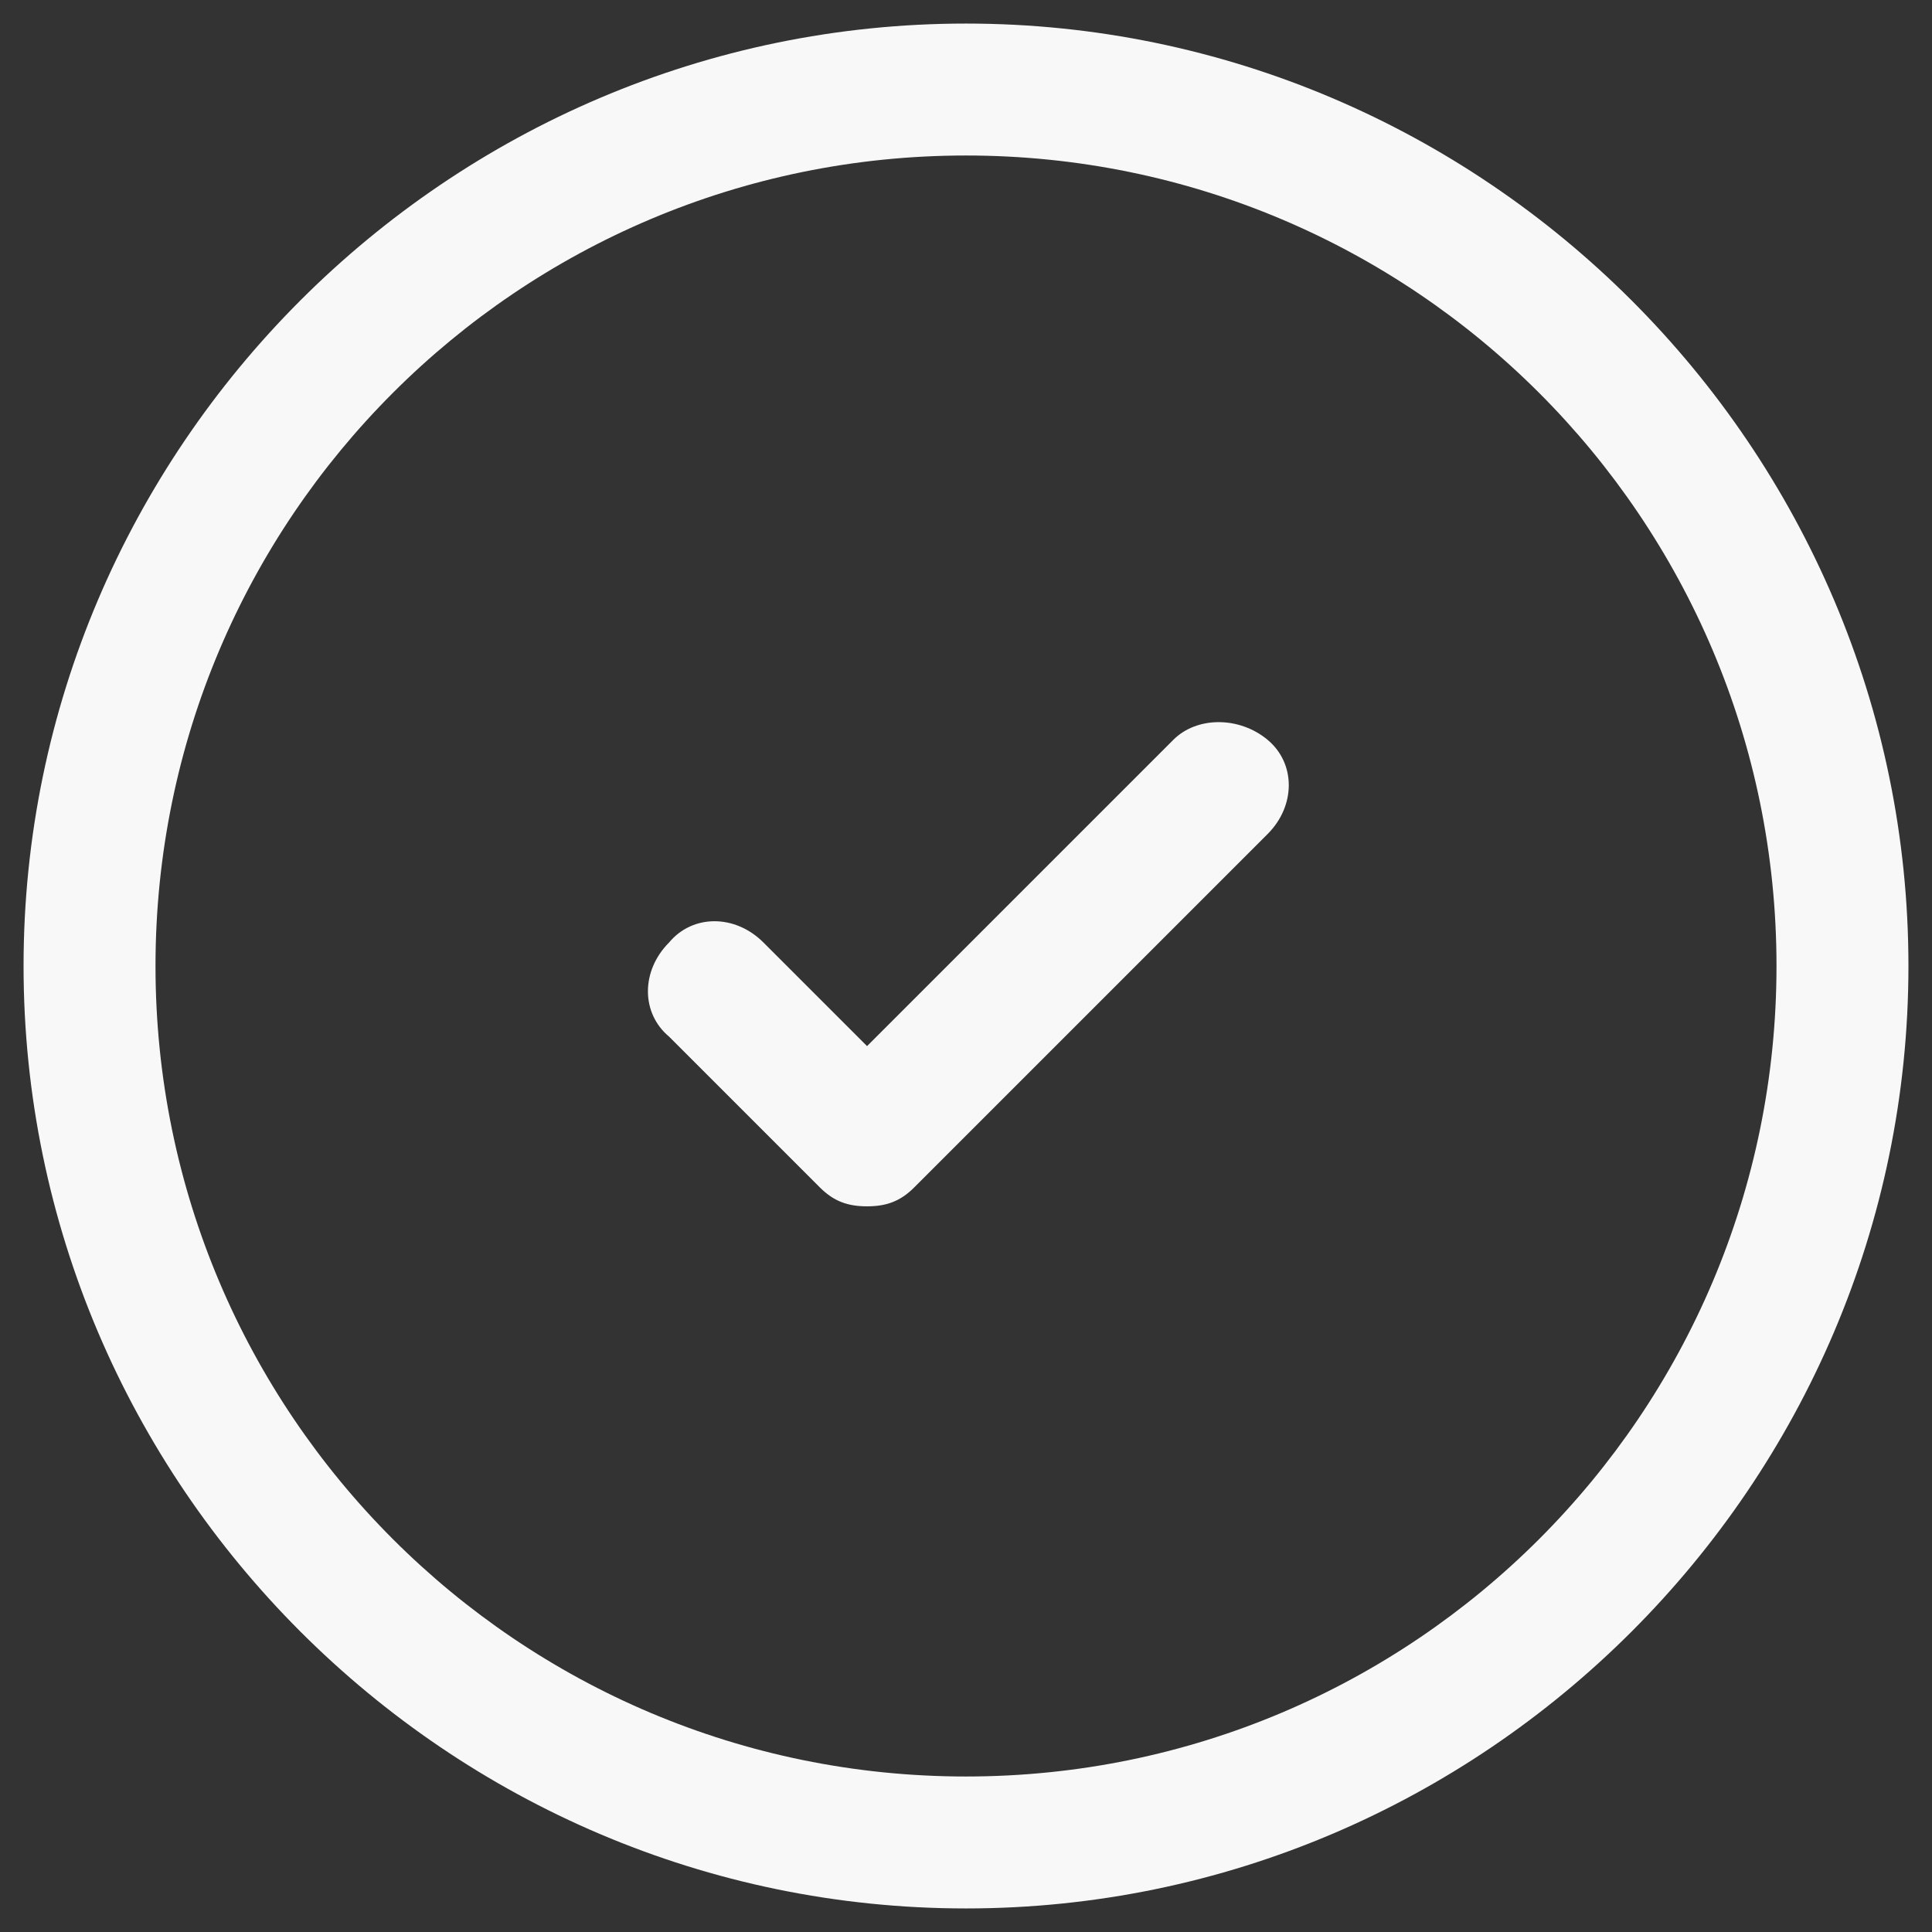 <?xml version="1.0" encoding="utf-8"?>
<!-- Generator: Adobe Illustrator 19.2.1, SVG Export Plug-In . SVG Version: 6.00 Build 0)  -->
<svg version="1.1" id="Layer_1" xmlns="http://www.w3.org/2000/svg" xmlns:xlink="http://www.w3.org/1999/xlink" x="0px" y="0px"
	 viewBox="0 0 41 41" style="enable-background:new 0 0 41 41;" xml:space="preserve">
<rect x="0" y="0" width="41" height="41" fill="#333333" stroke="none"/>
<style type="text/css">
	.st0{fill:#F8F8F8;}
</style>
<g>
	<g>
		<path class="st0" d="M20.5,0.5c-11,0-20,9-20,20s9,20,20,20s20-9,20-20S31.5,0.5,20.5,0.5z M20.5,37.7C11,37.7,3.3,30,3.3,20.5
			S11,3.3,20.5,3.3S37.7,11,37.7,20.5S30,37.7,20.5,37.7z M24.9,15.7l-6.5,6.5L16.2,20c-0.6-0.6-1.5-0.6-2,0c-0.6,0.6-0.6,1.5,0,2
			l3.2,3.2c0.3,0.3,0.6,0.4,1,0.4s0.7-0.1,1-0.4l7.5-7.5c0.6-0.6,0.6-1.5,0-2S25.4,15.2,24.9,15.7z"/>
	</g>
</g>
</svg>
